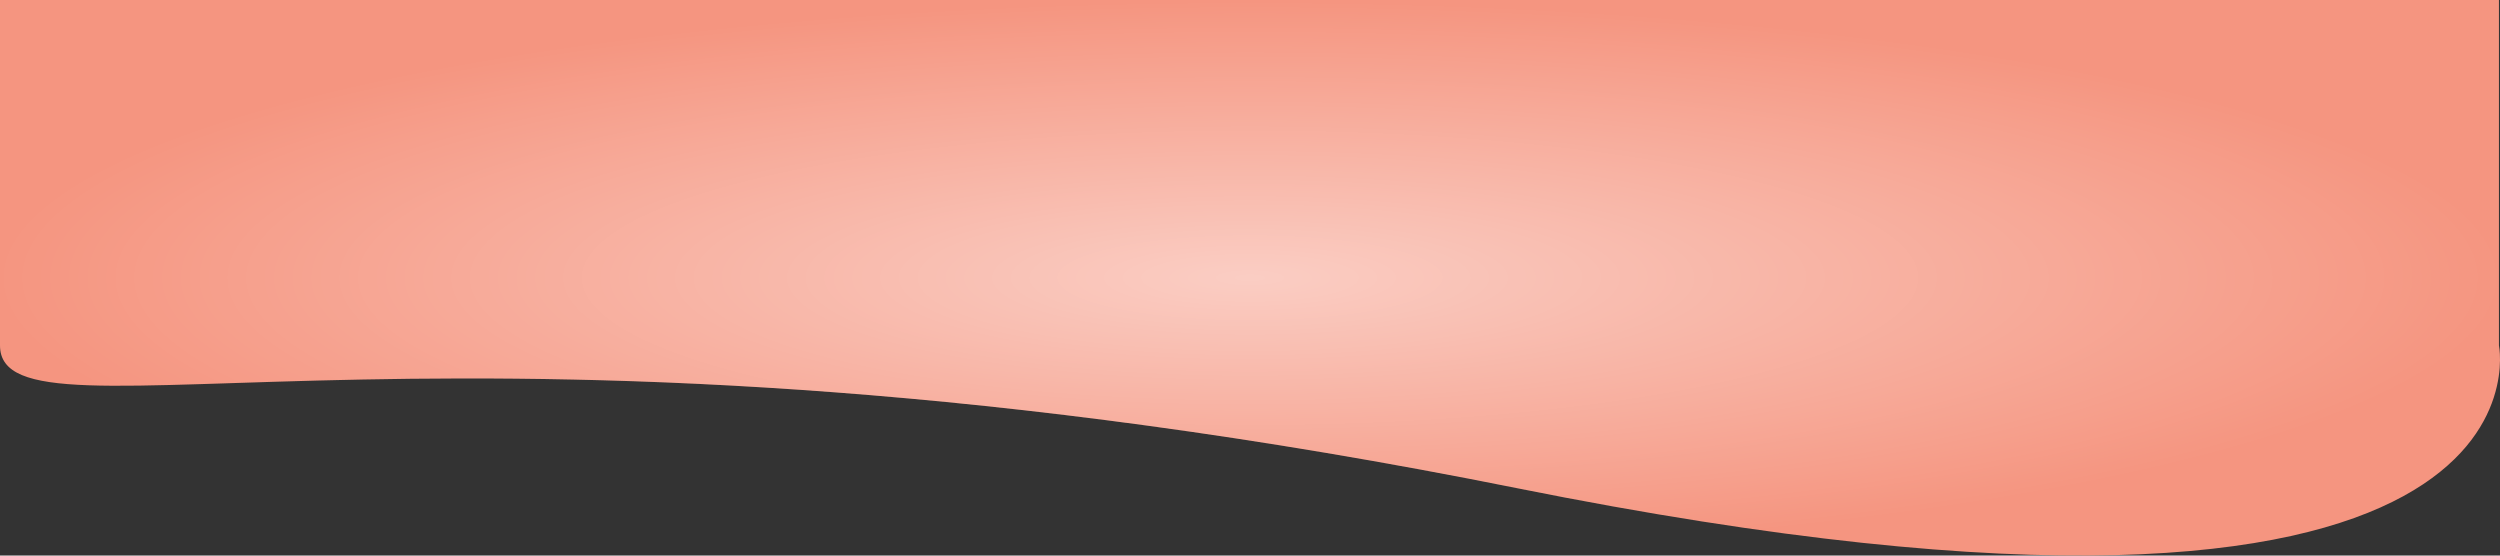 <svg width="4500" height="1000" viewBox="0 0 4500 1000" fill="none" xmlns="http://www.w3.org/2000/svg">
<rect x="0" y="0" width="4500" height="1000" fill="#333333" stroke="none"/>
<path d="M0 621.783V0H4498.09V621.783C4498.09 621.783 4628.63 1259.62 2730.4 878.669C832.175 497.718 0 823.692 0 621.783Z" fill="#F59580"/>
<path d="M0 621.783V0H4498.09V621.783C4498.09 621.783 4628.63 1259.62 2730.4 878.669C832.175 497.718 0 823.692 0 621.783Z" fill="url(#paint0_radial_575_5)"/>
<defs>
<radialGradient id="paint0_radial_575_5" cx="0" cy="0" r="1" gradientUnits="userSpaceOnUse" gradientTransform="translate(2250 500) rotate(90) scale(500 2250)">
<stop stop-color="white" stop-opacity="0.53"/>
<stop offset="1" stop-color="white" stop-opacity="0"/>
</radialGradient>
</defs>
</svg>
